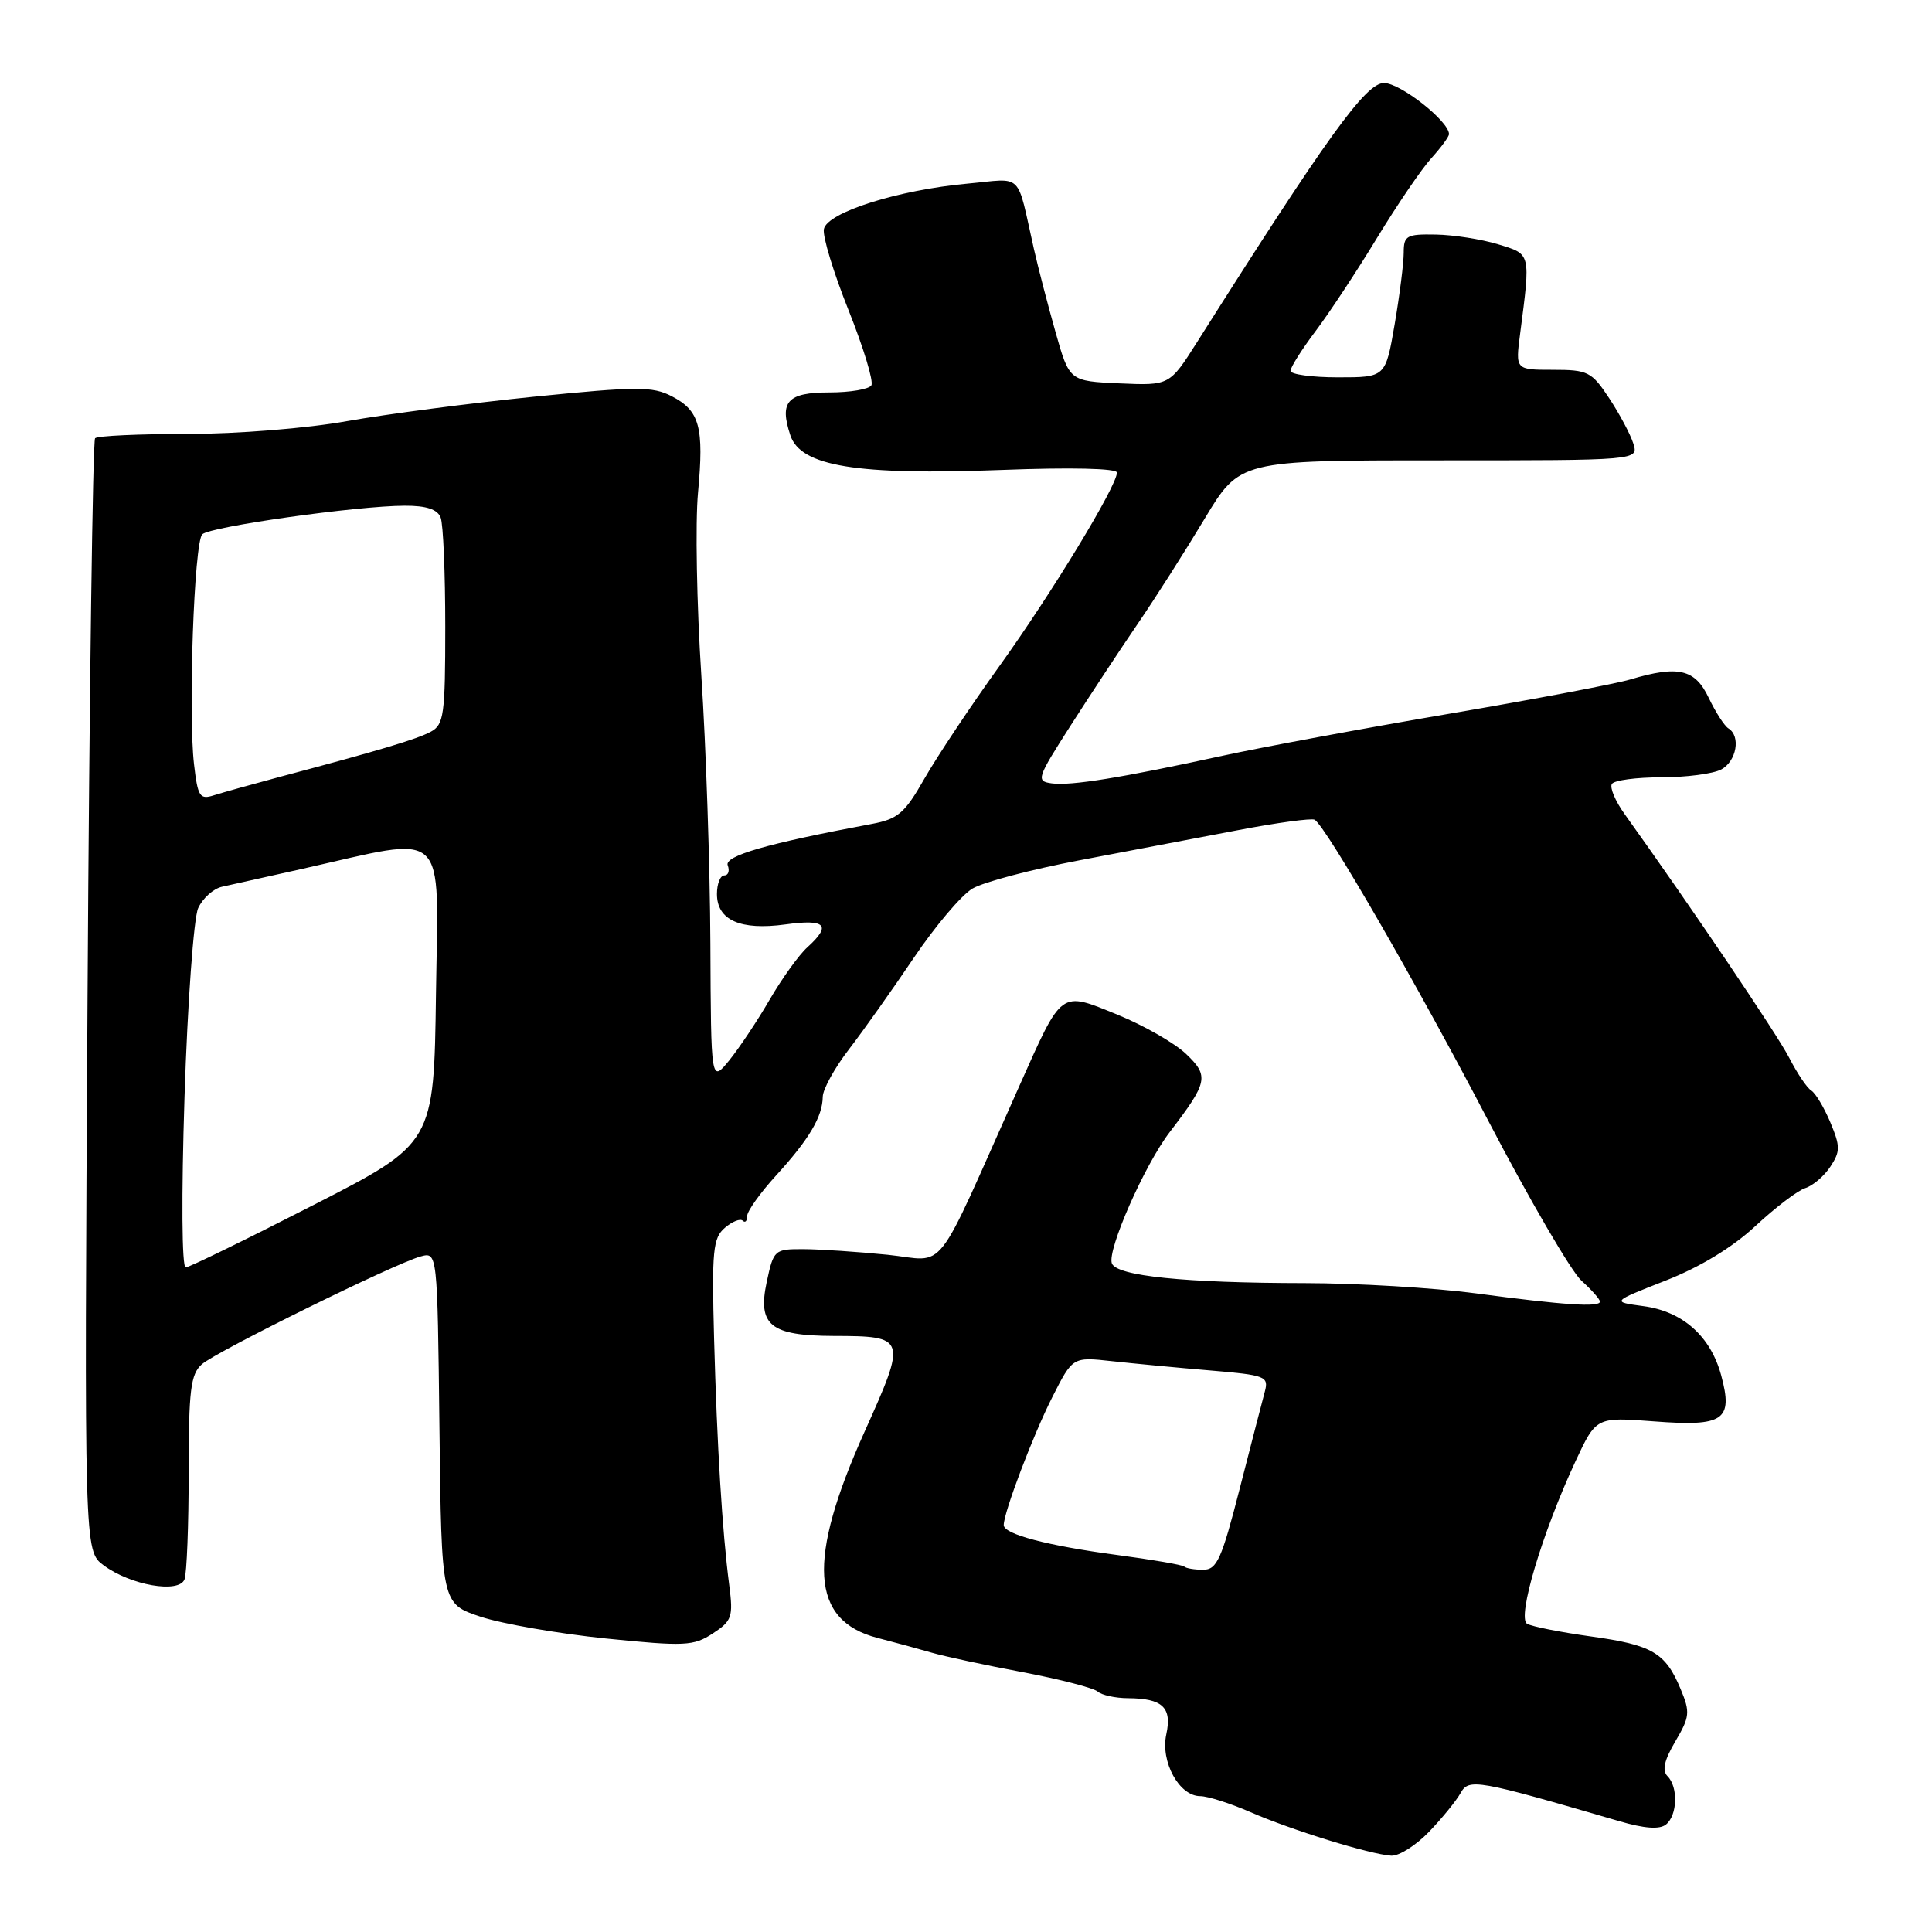 <?xml version="1.0" encoding="UTF-8" standalone="no"?>
<!DOCTYPE svg PUBLIC "-//W3C//DTD SVG 1.1//EN" "http://www.w3.org/Graphics/SVG/1.1/DTD/svg11.dtd" >
<svg xmlns="http://www.w3.org/2000/svg" xmlns:xlink="http://www.w3.org/1999/xlink" version="1.1" viewBox="0 0 256 256">
 <g >
 <path fill="currentColor"
d=" M 189.35 242.73 C 191.08 240.93 192.96 238.62 193.53 237.60 C 194.63 235.62 195.66 235.80 214.50 241.30 C 217.90 242.30 219.90 242.44 220.75 241.76 C 222.27 240.54 222.39 236.79 220.95 235.35 C 220.21 234.61 220.52 233.23 222.00 230.73 C 223.91 227.49 223.97 226.87 222.70 223.83 C 220.68 218.98 218.95 217.97 210.82 216.84 C 206.80 216.28 202.99 215.53 202.35 215.16 C 200.98 214.39 204.34 203.12 208.76 193.63 C 211.50 187.76 211.50 187.76 219.16 188.34 C 228.43 189.05 229.67 188.20 228.07 182.26 C 226.67 177.06 222.97 173.76 217.75 173.07 C 213.52 172.50 213.52 172.50 220.69 169.69 C 225.26 167.90 229.57 165.28 232.61 162.45 C 235.23 160.01 238.20 157.75 239.21 157.43 C 240.22 157.11 241.72 155.83 242.54 154.58 C 243.86 152.57 243.86 151.90 242.53 148.72 C 241.70 146.75 240.57 144.85 240.00 144.50 C 239.43 144.15 238.13 142.21 237.09 140.18 C 235.52 137.11 224.00 120.05 215.27 107.87 C 214.04 106.16 213.28 104.36 213.58 103.88 C 213.87 103.39 216.82 103.00 220.12 103.00 C 223.43 103.00 227.00 102.53 228.07 101.96 C 230.10 100.88 230.69 97.54 229.03 96.52 C 228.49 96.19 227.32 94.36 226.41 92.46 C 224.60 88.65 222.39 88.13 215.99 90.04 C 214.07 90.61 203.28 92.66 192.00 94.58 C 180.72 96.50 167.22 99.01 162.00 100.14 C 148.56 103.07 141.93 104.14 139.37 103.80 C 137.26 103.51 137.38 103.15 141.83 96.19 C 144.40 92.18 148.40 86.10 150.73 82.69 C 153.06 79.29 157.05 73.01 159.61 68.75 C 164.27 61.00 164.27 61.00 190.70 61.00 C 217.13 61.00 217.13 61.00 216.42 58.76 C 216.03 57.53 214.59 54.83 213.22 52.76 C 210.90 49.25 210.40 49.00 205.77 49.00 C 200.80 49.00 200.80 49.00 201.42 44.25 C 202.82 33.43 202.89 33.71 198.50 32.37 C 196.30 31.70 192.59 31.12 190.25 31.08 C 186.37 31.01 186.00 31.22 186.00 33.48 C 186.00 34.85 185.46 39.12 184.80 42.98 C 183.59 50.00 183.59 50.00 177.30 50.00 C 173.83 50.00 171.00 49.61 171.00 49.14 C 171.00 48.67 172.49 46.31 174.31 43.89 C 176.13 41.48 179.81 35.90 182.48 31.50 C 185.16 27.10 188.39 22.35 189.67 20.95 C 190.95 19.54 192.00 18.11 192.00 17.77 C 192.00 16.07 185.56 11.00 183.39 11.00 C 180.97 11.00 175.89 18.04 158.64 45.30 C 154.97 51.09 154.97 51.09 148.33 50.80 C 141.70 50.50 141.70 50.50 139.86 44.00 C 138.85 40.42 137.56 35.48 137.00 33.00 C 134.65 22.60 135.71 23.64 128.20 24.33 C 118.99 25.17 109.59 28.15 109.17 30.36 C 108.98 31.32 110.46 36.16 112.44 41.11 C 114.42 46.07 115.78 50.54 115.46 51.06 C 115.14 51.58 112.64 52.00 109.91 52.00 C 104.34 52.00 103.24 53.21 104.73 57.69 C 106.10 61.79 113.51 63.00 132.75 62.27 C 141.89 61.92 148.00 62.06 148.00 62.62 C 148.00 64.39 139.41 78.53 132.47 88.20 C 128.63 93.53 124.15 100.27 122.50 103.16 C 119.88 107.76 118.99 108.53 115.50 109.18 C 101.60 111.78 95.94 113.41 96.43 114.67 C 96.71 115.40 96.50 116.00 95.97 116.00 C 95.44 116.00 95.00 117.11 95.00 118.46 C 95.00 121.93 98.11 123.31 104.09 122.49 C 109.43 121.75 110.22 122.59 106.97 125.53 C 105.85 126.54 103.62 129.65 102.00 132.43 C 100.39 135.22 97.97 138.84 96.64 140.49 C 94.21 143.47 94.21 143.47 94.13 124.99 C 94.08 114.82 93.55 98.85 92.93 89.50 C 92.32 80.15 92.12 69.26 92.49 65.29 C 93.30 56.57 92.72 54.42 89.00 52.50 C 86.47 51.19 84.36 51.20 70.82 52.56 C 62.39 53.41 51.23 54.87 46.00 55.80 C 40.65 56.76 31.40 57.50 24.83 57.50 C 18.42 57.50 12.91 57.75 12.60 58.07 C 12.29 58.38 11.84 91.68 11.60 132.07 C 11.16 205.50 11.16 205.50 13.73 207.41 C 17.30 210.06 23.72 211.18 24.45 209.27 C 24.75 208.48 25.00 202.09 25.00 195.07 C 25.00 184.17 25.26 182.09 26.75 180.77 C 28.71 179.05 52.26 167.44 55.73 166.49 C 57.96 165.88 57.96 165.88 58.23 189.19 C 58.50 212.50 58.50 212.50 63.70 214.23 C 66.56 215.17 74.02 216.47 80.29 217.11 C 90.76 218.17 91.90 218.11 94.45 216.44 C 96.99 214.78 97.17 214.25 96.63 210.06 C 95.70 202.91 95.01 191.64 94.62 177.36 C 94.31 165.72 94.47 164.04 96.05 162.69 C 97.03 161.85 98.09 161.43 98.42 161.75 C 98.74 162.07 99.00 161.80 99.00 161.14 C 99.00 160.49 100.74 158.05 102.86 155.73 C 107.22 150.95 108.99 147.96 109.02 145.32 C 109.04 144.32 110.61 141.47 112.52 139.00 C 114.42 136.53 118.28 131.08 121.09 126.91 C 123.91 122.73 127.40 118.60 128.86 117.74 C 130.32 116.88 136.69 115.20 143.01 114.00 C 149.33 112.80 158.78 111.01 164.00 110.01 C 169.22 109.01 173.81 108.39 174.20 108.62 C 175.74 109.57 187.88 130.61 197.20 148.50 C 202.65 158.95 208.21 168.49 209.55 169.70 C 210.90 170.91 212.00 172.16 212.00 172.47 C 212.00 173.25 207.18 172.93 195.50 171.37 C 190.00 170.64 179.83 170.03 172.90 170.02 C 156.95 170.00 147.97 169.08 147.33 167.41 C 146.67 165.69 151.65 154.37 155.00 150.00 C 160.06 143.38 160.23 142.59 157.17 139.66 C 155.66 138.22 151.56 135.87 148.07 134.45 C 140.40 131.33 140.81 131.03 135.02 144.00 C 123.53 169.72 125.60 167.08 117.60 166.26 C 113.70 165.87 108.71 165.53 106.51 165.52 C 102.61 165.50 102.51 165.59 101.59 169.89 C 100.37 175.61 102.10 176.99 110.44 177.02 C 120.12 177.04 120.18 177.22 114.57 189.69 C 106.90 206.72 107.39 214.72 116.26 217.03 C 118.59 217.63 121.85 218.52 123.50 219.00 C 125.15 219.48 130.55 220.64 135.50 221.57 C 140.45 222.51 144.93 223.67 145.45 224.14 C 145.97 224.61 147.77 225.01 149.45 225.02 C 154.04 225.04 155.32 226.24 154.54 229.81 C 153.75 233.44 156.25 238.00 159.03 238.00 C 160.02 238.00 163.01 238.95 165.67 240.11 C 171.11 242.49 181.55 245.72 184.35 245.89 C 185.37 245.95 187.62 244.53 189.35 242.73 Z  M 156.92 207.58 C 156.68 207.35 152.67 206.66 148.00 206.04 C 138.78 204.81 133.00 203.29 133.00 202.08 C 133.00 200.40 136.89 190.15 139.44 185.12 C 142.14 179.79 142.14 179.79 147.32 180.36 C 150.17 180.67 156.03 181.23 160.33 181.59 C 167.70 182.21 168.13 182.38 167.60 184.38 C 167.28 185.54 165.79 191.34 164.27 197.25 C 161.87 206.61 161.25 208.00 159.43 208.00 C 158.27 208.00 157.15 207.81 156.92 207.58 Z  M 24.45 145.35 C 24.85 132.89 25.67 121.63 26.26 120.33 C 26.86 119.02 28.28 117.75 29.42 117.50 C 30.56 117.25 35.33 116.19 40.00 115.14 C 59.64 110.73 58.08 109.27 57.77 131.69 C 57.50 151.50 57.50 151.50 41.50 159.69 C 32.70 164.20 25.10 167.91 24.61 167.94 C 24.09 167.98 24.03 158.47 24.45 145.35 Z  M 25.71 101.28 C 24.92 94.45 25.72 71.88 26.80 70.80 C 27.82 69.78 47.33 67.02 53.64 67.01 C 56.50 67.00 57.97 67.49 58.39 68.58 C 58.73 69.45 59.00 75.96 59.00 83.05 C 59.00 94.72 58.82 96.03 57.08 96.96 C 55.21 97.96 50.26 99.44 37.00 102.96 C 33.42 103.92 29.55 105.00 28.38 105.37 C 26.47 105.99 26.21 105.59 25.71 101.28 Z "/>
</g>
</svg>